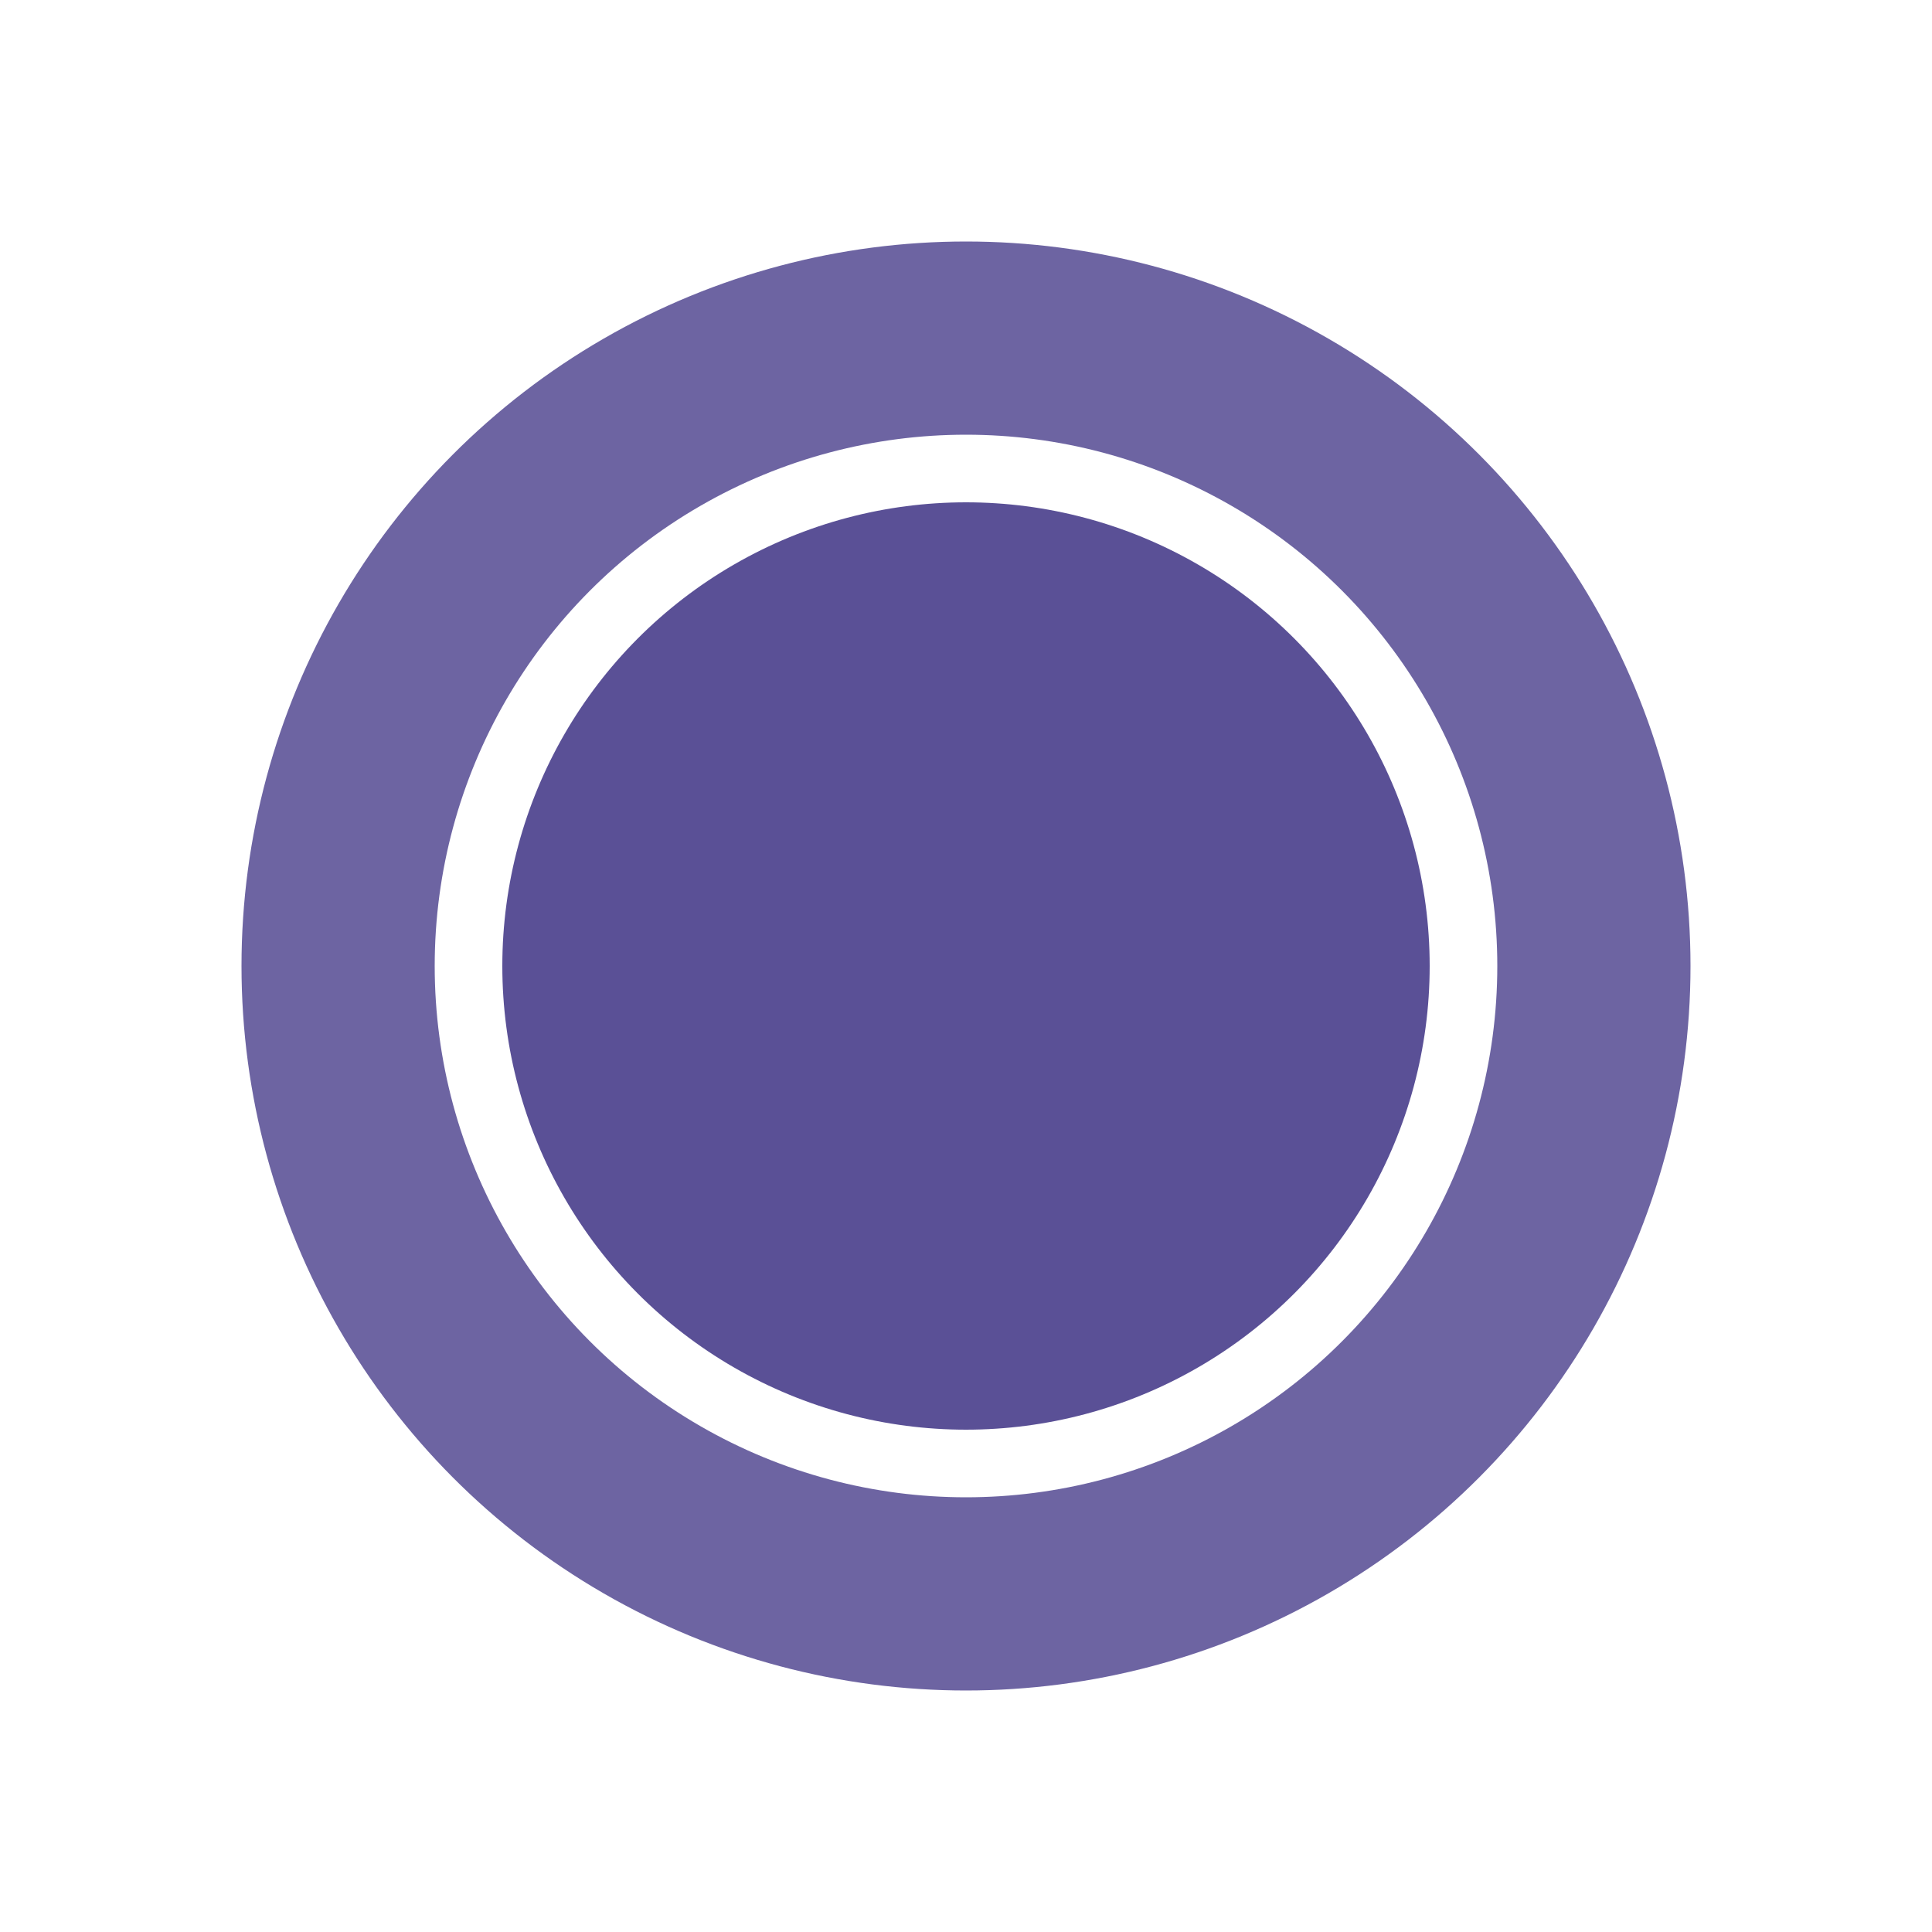 <svg width="20px" height="20px" xmlns="http://www.w3.org/2000/svg" viewBox="0 0 20 20">
    <animate 
        attributeType="CSS" attributeName="opacity"
        from="1"
        to="0"
        dur="2.5s"
        begin="0s"
        repeatCount="indefinite"
        fill="freeze" 
        id="circ-anim"
        />
     <circle id="back" cx="10" cy="10" r="6.5" stroke-width="2" style="fill:transparent;stroke:#483D8B;opacity:0.8;">
          <animate 
               attributeName="r"
               from="5.3"
               to="9"
               dur="2.5s"
               begin="0s"
               repeatCount="indefinite"
               fill="freeze" 
               id="circ-anim"
               />
     </circle>
     <circle class="front" cx="10" cy="10" r="4.8" style="fill:#483D8B;opacity:0.9;"/>
</svg>
